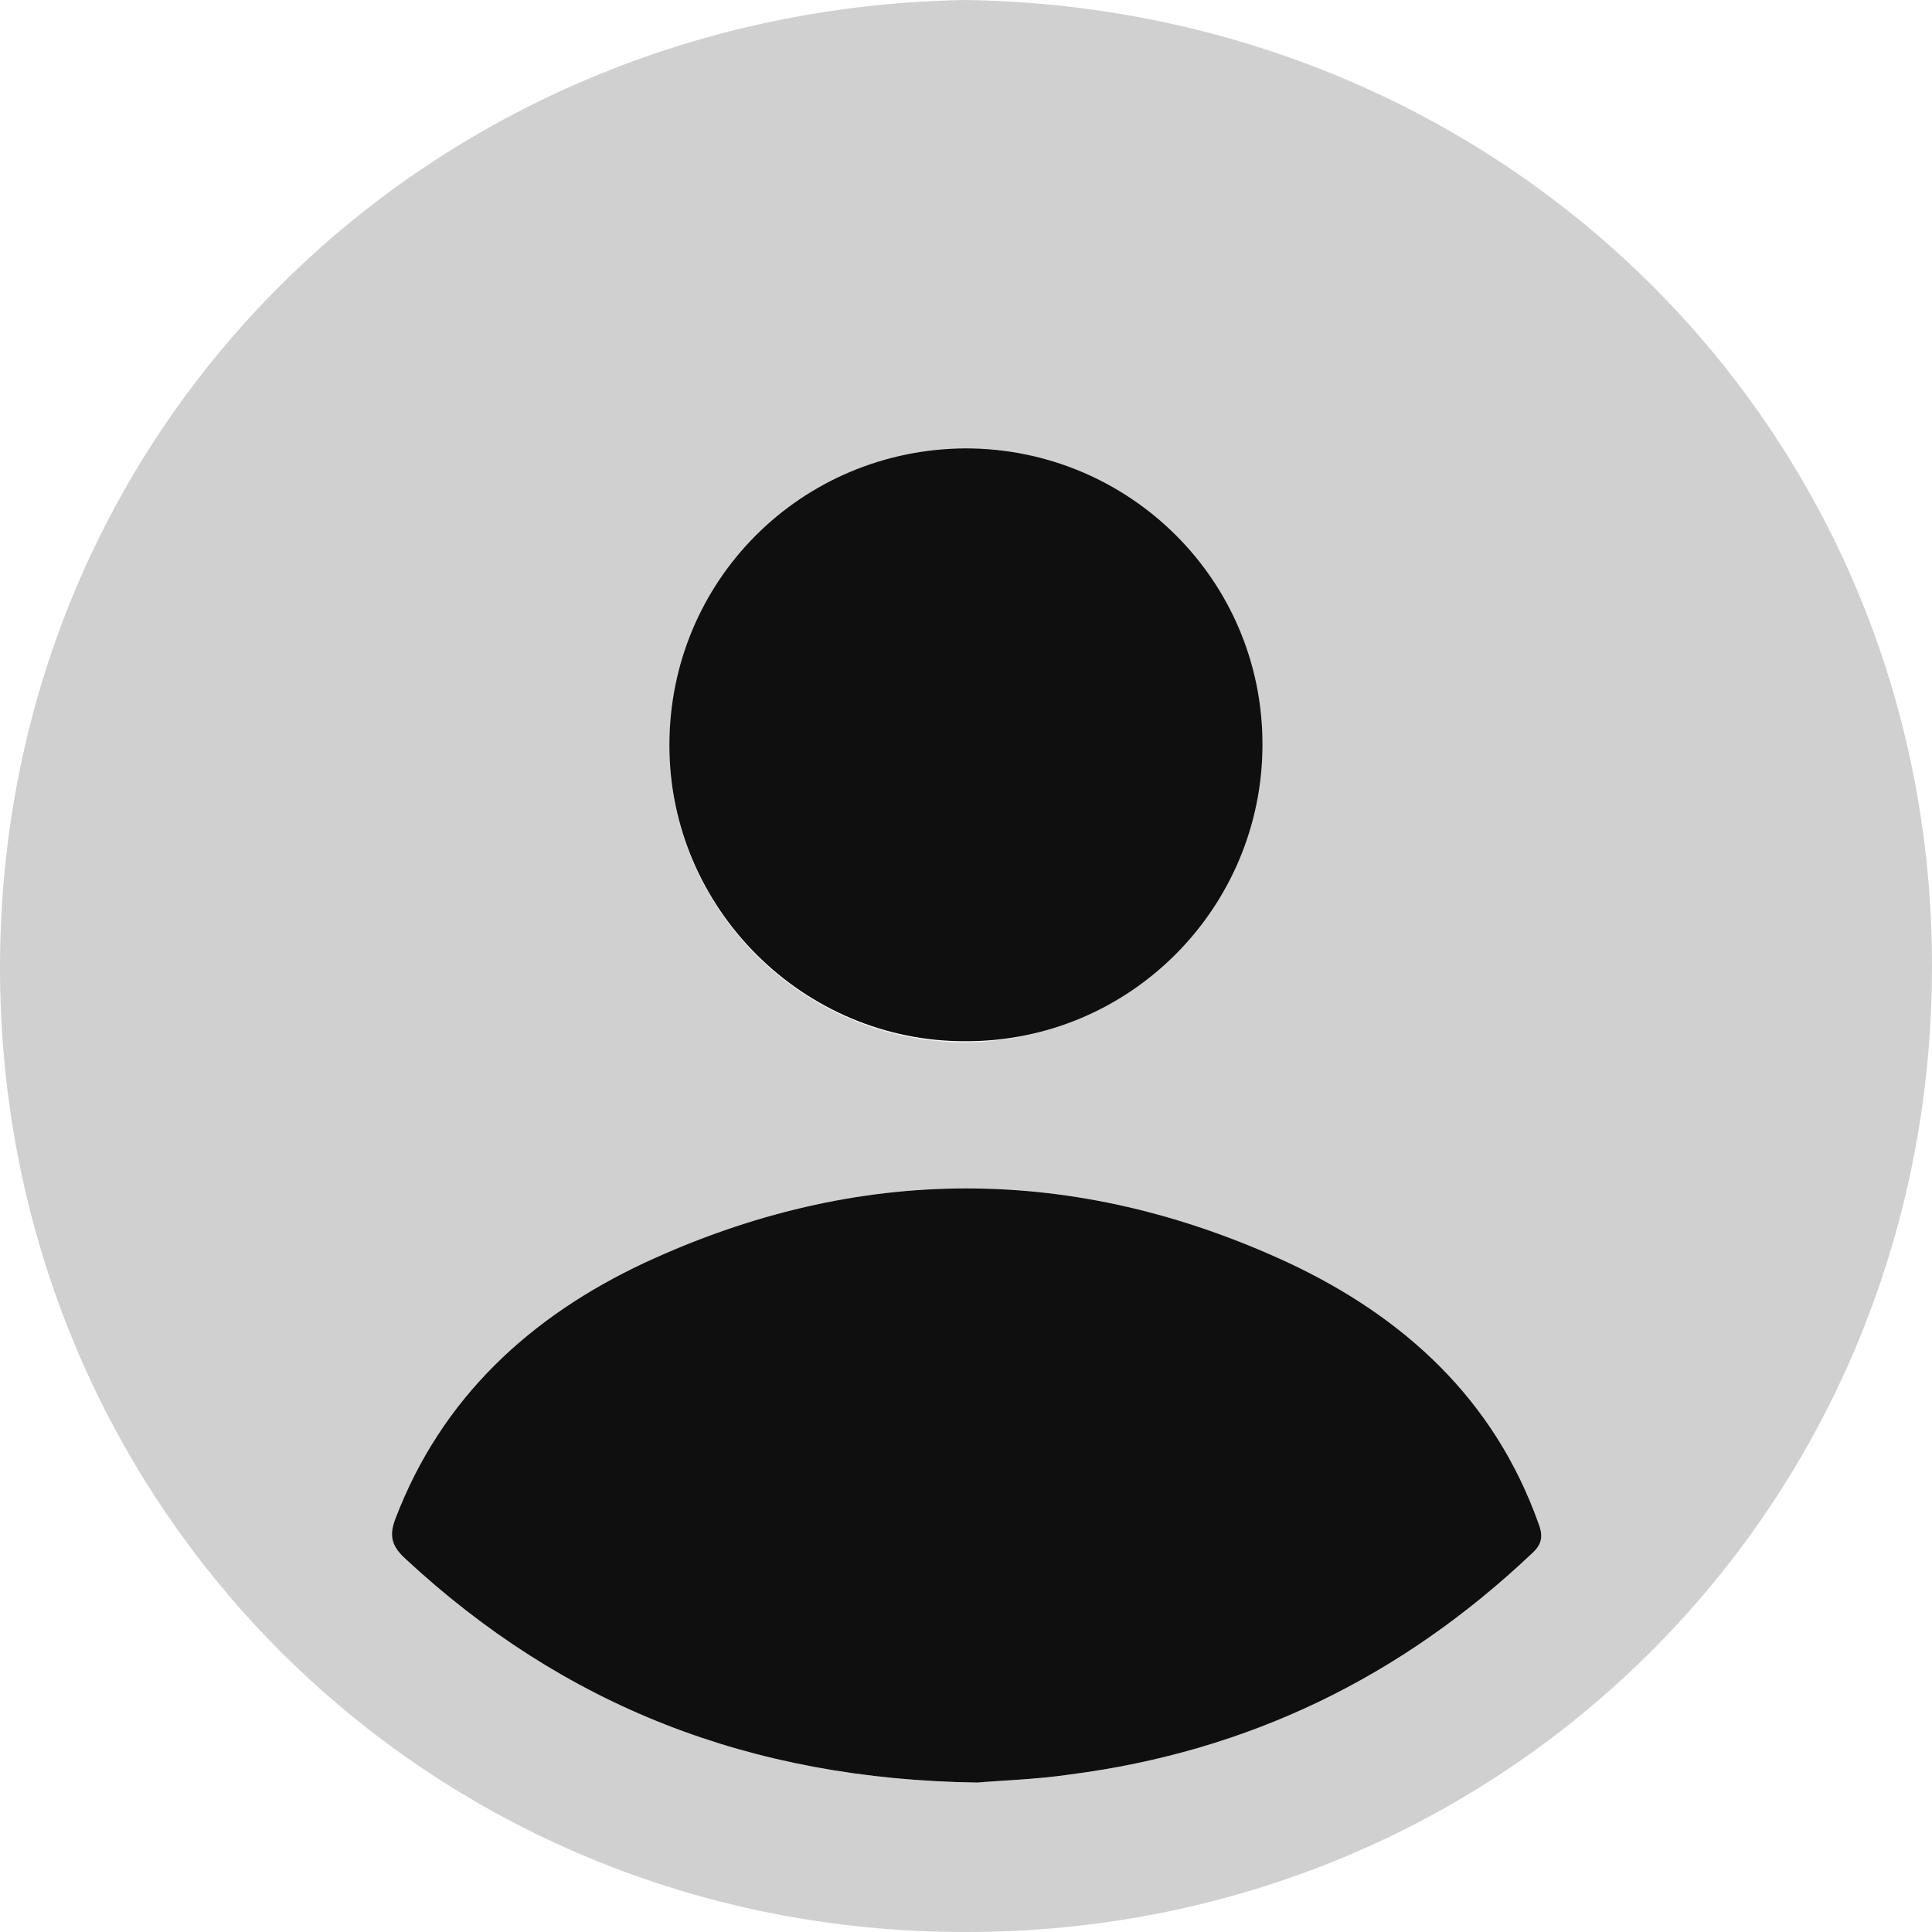<svg width="36" height="36" viewBox="0 0 36 36" fill="none" xmlns="http://www.w3.org/2000/svg">
<g clip-path="url(#clip0_2712_1417)">
<path d="M17.991 0C28.071 0.15 36.019 8.019 36 18.037C35.981 28.093 28.015 36 18.009 36C7.948 36.019 -0.019 28.037 3.28572e-05 18C0.019 7.944 7.985 0.168 17.991 0ZM18.215 33.215C18.645 33.178 19.3 33.159 19.936 33.065C23.246 32.636 26.107 31.252 28.538 28.953C28.725 28.766 28.763 28.636 28.669 28.392C27.846 26.075 26.163 24.542 24.012 23.533C20.029 21.682 15.99 21.682 12.006 23.533C9.893 24.523 8.229 26.037 7.368 28.299C7.237 28.636 7.312 28.822 7.555 29.047C10.492 31.776 13.97 33.159 18.215 33.215ZM23.526 13.869C23.526 10.822 21.039 8.355 17.991 8.374C14.924 8.393 12.474 10.841 12.474 13.906C12.474 16.953 14.98 19.439 18.009 19.421C21.058 19.383 23.526 16.897 23.526 13.869Z" fill="#D0D0D0"/>
<path d="M18.215 33.215C13.97 33.158 10.492 31.775 7.555 29.046C7.312 28.822 7.238 28.635 7.368 28.299C8.229 26.037 9.893 24.523 12.006 23.532C15.99 21.682 20.029 21.682 24.013 23.532C26.163 24.542 27.846 26.074 28.669 28.392C28.763 28.635 28.725 28.785 28.538 28.953C26.107 31.252 23.265 32.635 19.936 33.065C19.3 33.158 18.645 33.177 18.215 33.215Z" fill="#100F0F"/>
<path d="M23.525 13.87C23.525 16.916 21.057 19.402 18.008 19.402C14.979 19.421 12.473 16.935 12.473 13.888C12.473 10.823 14.922 8.374 17.989 8.355C21.038 8.355 23.525 10.804 23.525 13.87Z" fill="#100F0F"/>
</g>
<defs>
<clipPath id="clip0_2712_1417">
<rect width="36" height="36" fill="white"/>
</clipPath>
</defs>
</svg>
